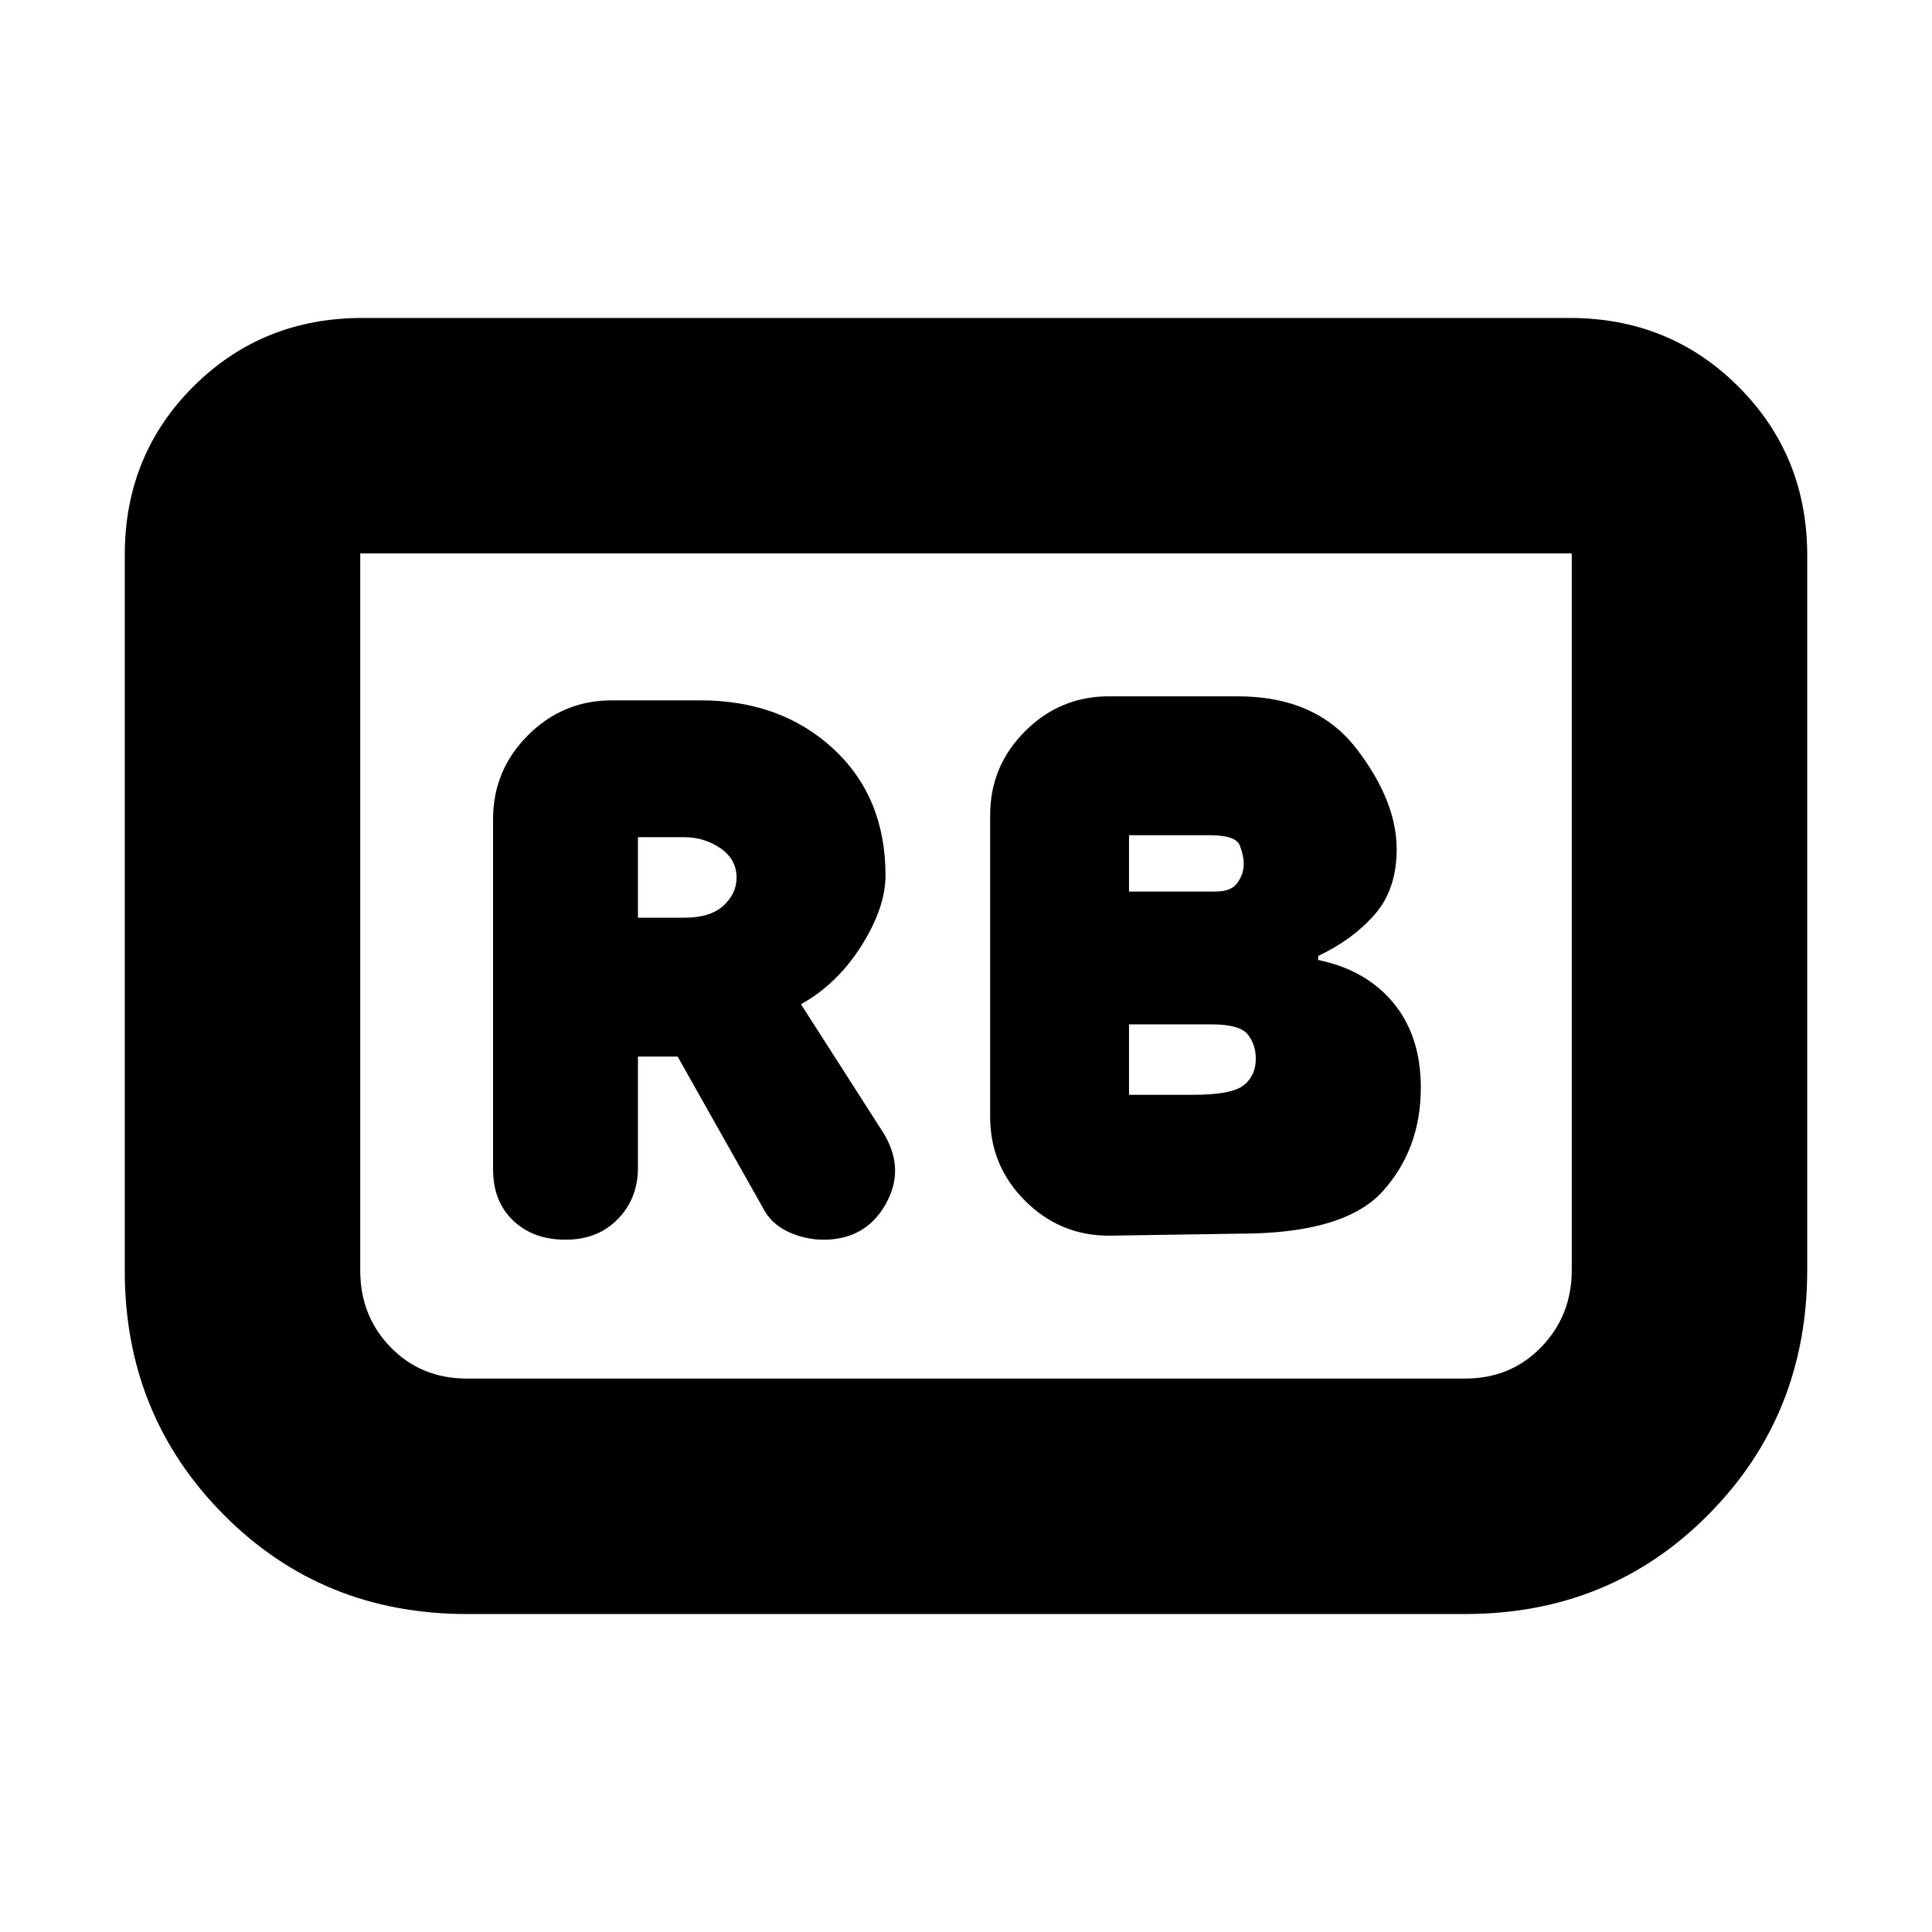 <svg xmlns="http://www.w3.org/2000/svg" height="20" viewBox="0 -960 960 960" width="20"><path d="M616-347q52 0 71-21t19-51.63q0-25.37-13.5-41.87Q679-478 655-483v-2q17-8 28-20.5t11-32.5q0-24-20-50t-59-26h-64q-24.3 0-41.65 17.35Q492-579.3 492-555v150q0 24.3 17.35 41.65Q526.7-346 551-346l65-1Zm-55-170v-28h40q13 0 15 5t2 9.5q0 4.5-3 9t-11 4.5h-43Zm0 101v-35h41q14 0 18 5t4 12q0 8.5-6 13.25T593-416h-32Zm-244-19h19.71L379-360q4 8 12.5 12t17.68 4Q430-344 440-361.5t-1-35.5l-41-64q18-10 30-29t12-35q0-39-26-63t-66-24h-44q-24.3 0-41.65 17.35Q245-577.3 245-553v174q0 16 10 25.5t26 9.5q16 0 26-10.25t10-25.63V-435Zm0-69v-40h23q10 0 18 5.5t8 14.59q0 7.91-6.5 13.91t-19.41 6H317Zm581-180v355q0 72-49 121.5T728-158H232q-72 0-121-49.5T62-328.52v-355.72Q62-734 96.15-768q34.15-34 83.85-34h600q49.7 0 83.85 34.15Q898-733.7 898-684Zm-117-1H179v356.28q0 22.72 15.15 38.22T232-275h496q22.7 0 37.85-15.65Q781-306.3 781-329v-356Zm0 0H179h602Z"/></svg>
